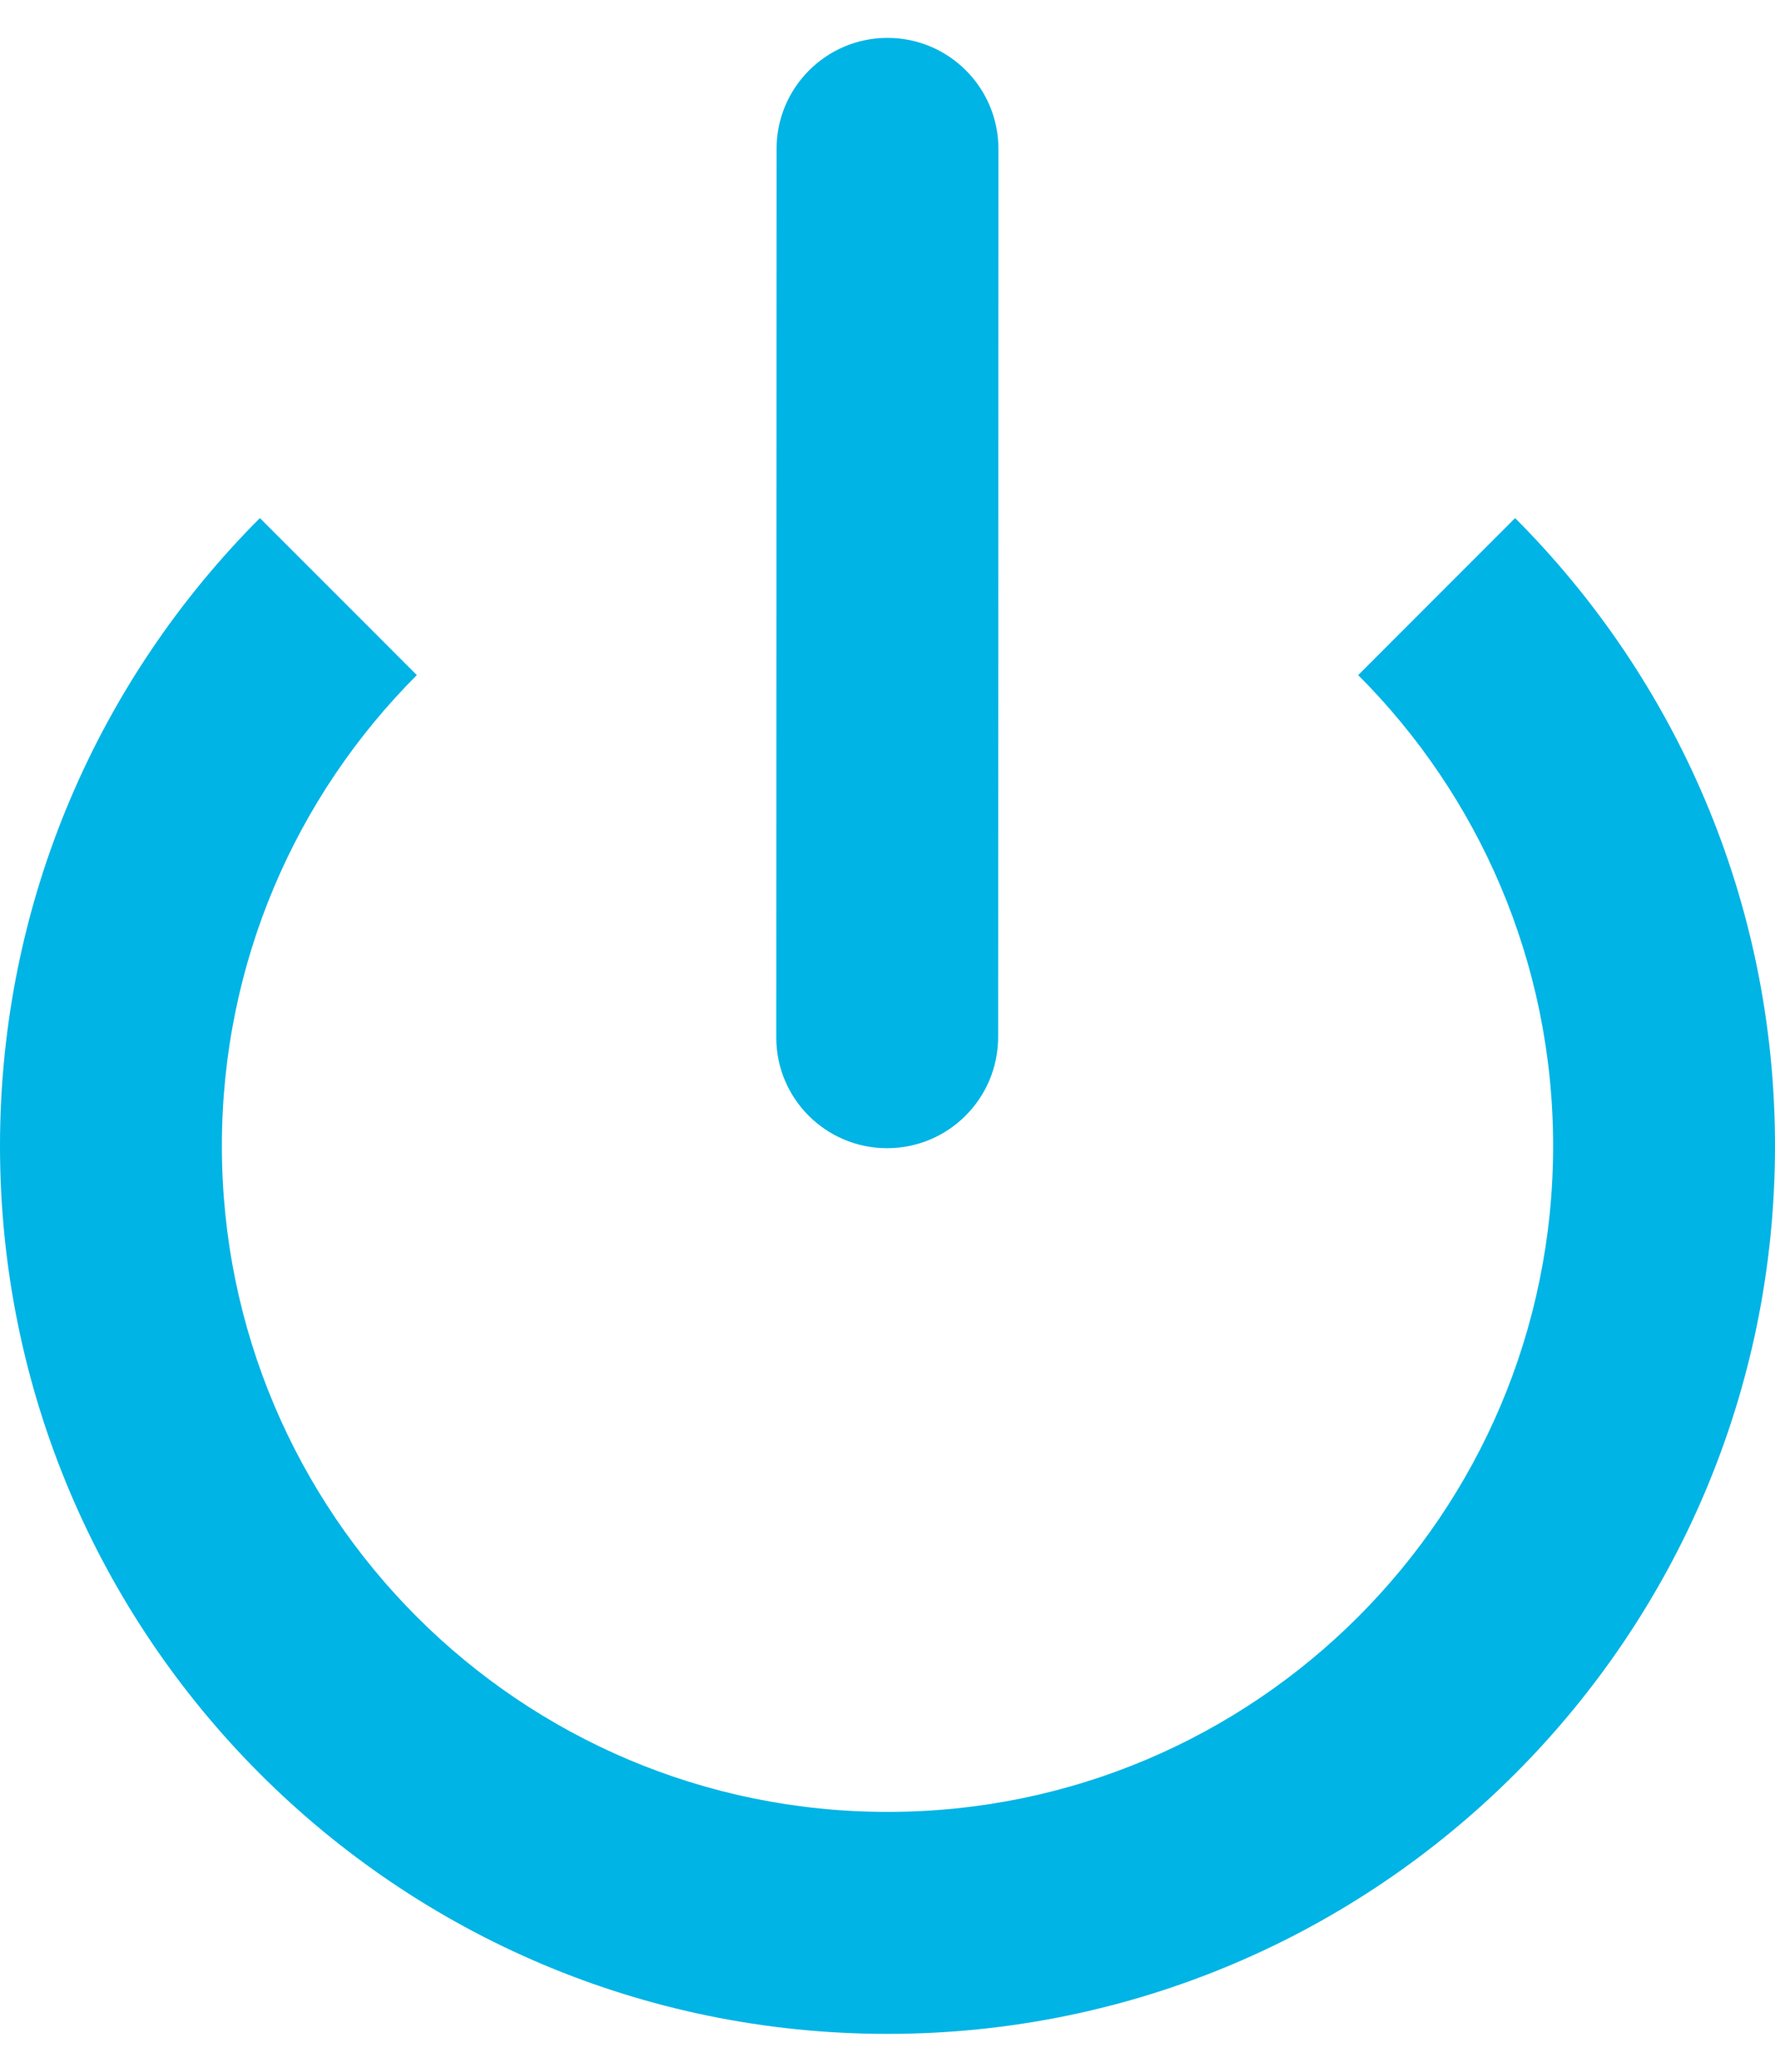 <svg width="12" height="14" viewBox="0 0 12 14" fill="none" xmlns="http://www.w3.org/2000/svg">
<path d="M6.75 1.007C6.75 0.592 6.414 0.256 6 0.256C5.586 0.256 5.25 0.592 5.25 1.006L5.248 7.009C5.247 7.423 5.583 7.759 5.997 7.759C6.412 7.759 6.747 7.423 6.748 7.009L6.75 1.007Z" fill="#00B4E5"/>
<path d="M0 7.744C0 6.087 0.672 4.587 1.757 3.501L2.818 4.562C2.004 5.376 1.5 6.501 1.5 7.744C1.5 10.229 3.515 12.244 6 12.244C8.485 12.244 10.5 10.229 10.5 7.744C10.5 6.501 9.996 5.376 9.182 4.562L10.243 3.501C11.328 4.587 12 6.087 12 7.744C12 11.057 9.314 13.744 6 13.744C2.686 13.744 0 11.057 0 7.744Z" fill="#00B4E5"/>
</svg>

